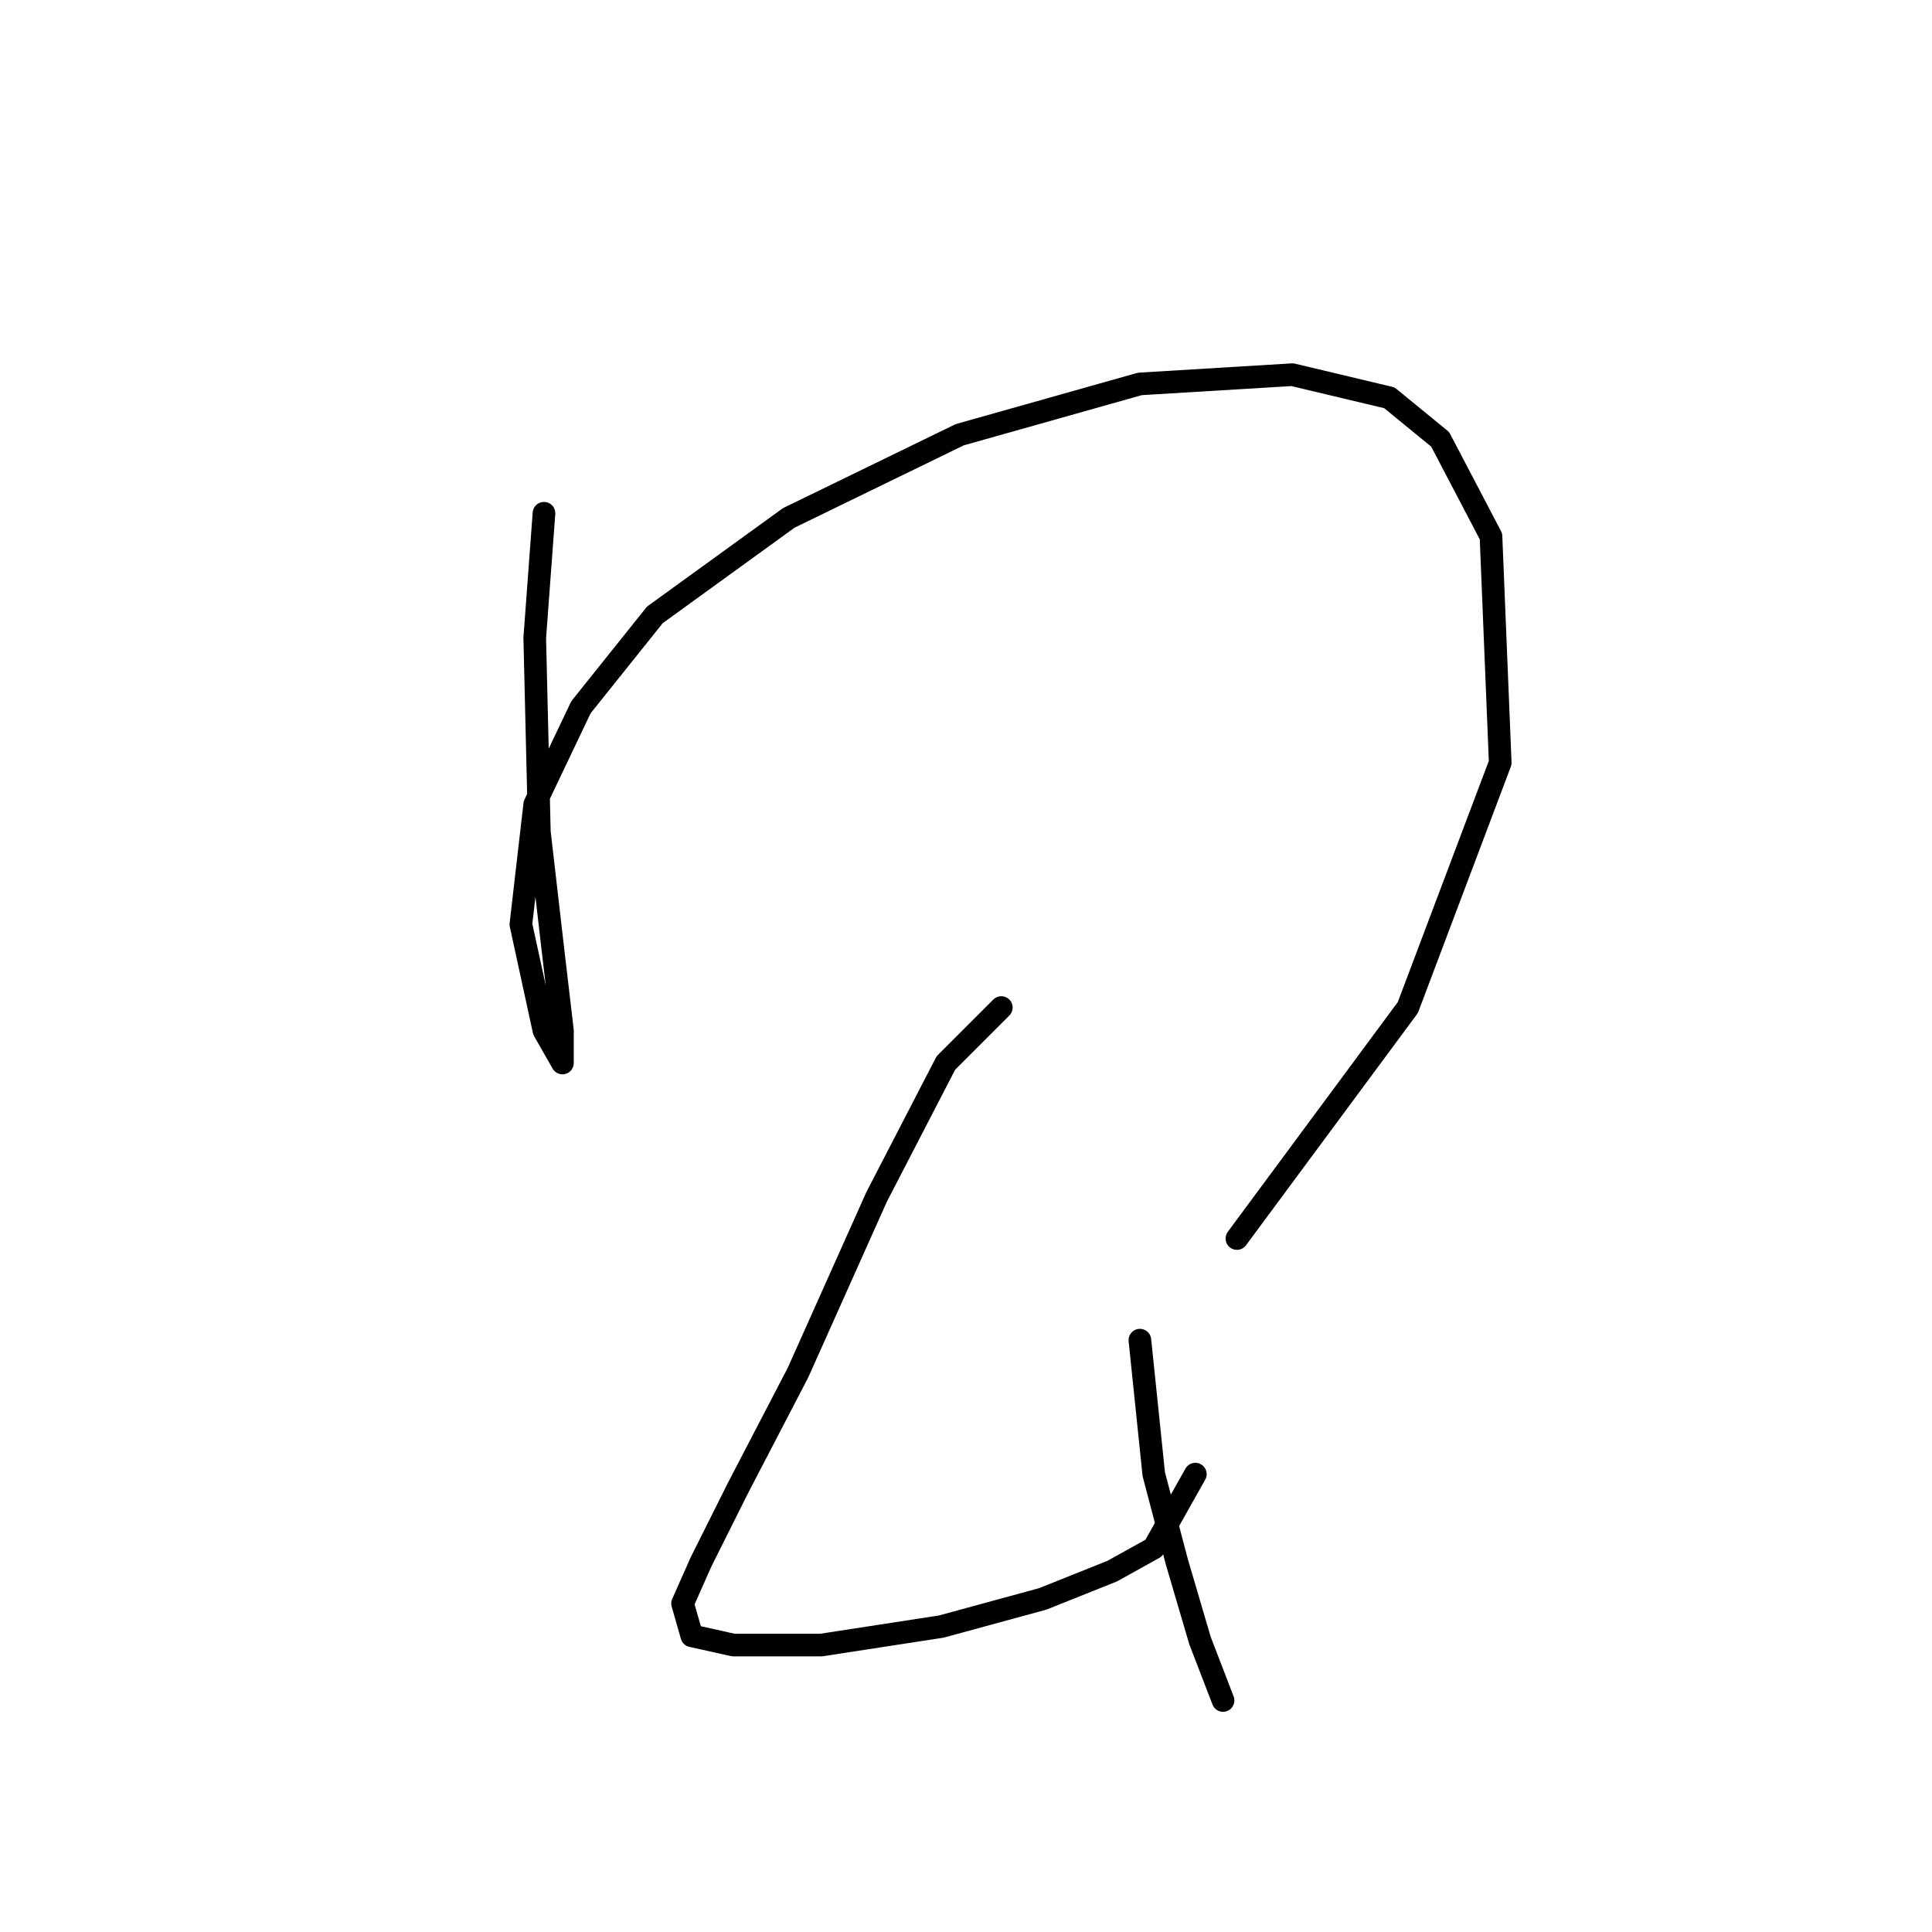 <?xml version="1.0" standalone="no"?>
    <svg width="256" height="256" xmlns="http://www.w3.org/2000/svg" version="1.1">
    <polyline stroke="black" stroke-width="3" stroke-linecap="round" fill="transparent" stroke-linejoin="round" points="72.08 68.01 70.856 84.537 71.468 110.246 73.304 126.161 74.528 136.567 74.528 140.852 72.08 136.567 69.019 122.488 70.856 106.573 76.977 93.719 86.771 81.477 104.522 68.622 127.17 57.604 151.042 50.871 171.242 49.647 184.097 52.707 190.83 58.216 197.563 71.071 198.787 101.064 186.545 133.506 163.897 164.112 163.897 164.112 " />
        <polyline stroke="black" stroke-width="3" stroke-linecap="round" fill="transparent" stroke-linejoin="round" points="132.679 133.506 125.334 140.852 116.152 158.603 105.746 181.863 97.789 197.166 92.892 206.96 90.443 212.469 91.668 216.754 97.177 217.978 108.807 217.978 124.722 215.53 138.188 211.857 147.37 208.184 152.879 205.124 158.388 195.33 158.388 195.33 " />
        <polyline stroke="black" stroke-width="3" stroke-linecap="round" fill="transparent" stroke-linejoin="round" points="151.042 177.579 152.879 195.33 155.939 206.96 159 217.366 162.061 225.323 162.061 225.323 " />
        </svg>